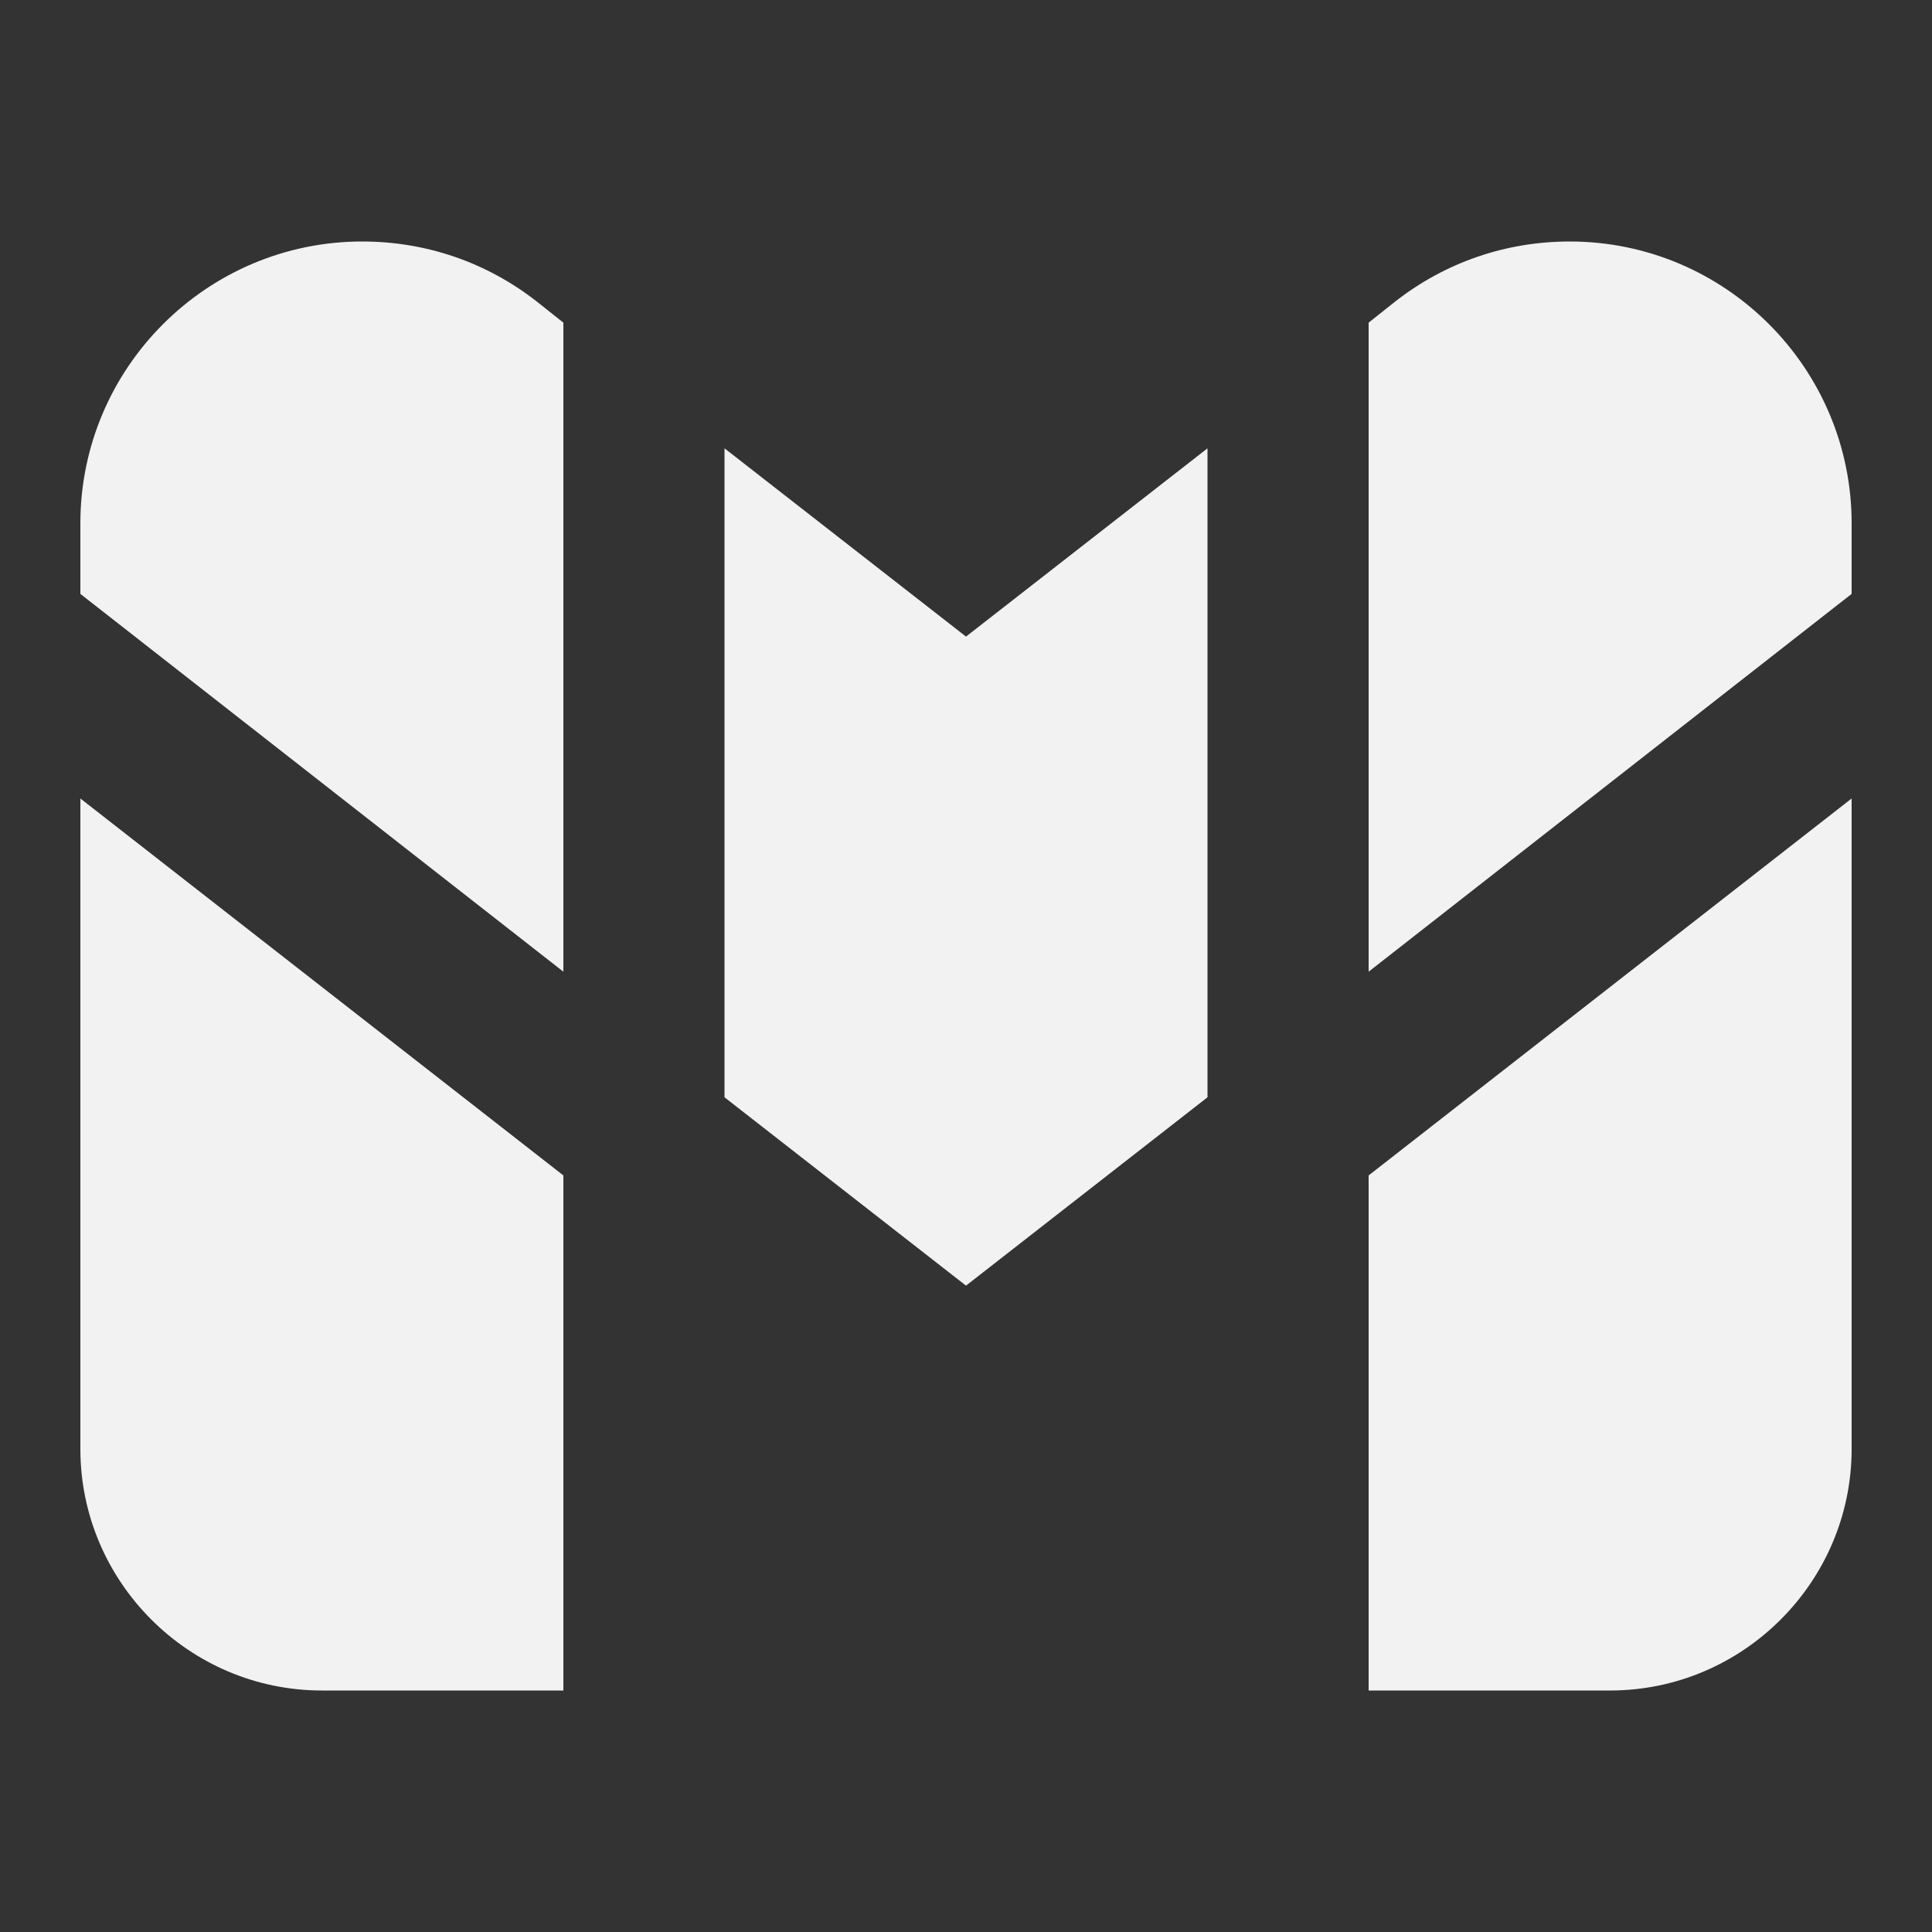 <?xml version="1.0" encoding="UTF-8"?>
<svg xmlns="http://www.w3.org/2000/svg" xmlns:xlink="http://www.w3.org/1999/xlink" viewBox="0 0 20 20" width="20px" height="20px">
<rect x="0" y="0" width="20" height="20" fill="#333333" stroke="none"/>
<g id="surface120088494">
<path style=" stroke:none;fill-rule:nonzero;fill:rgb(94.902%,94.902%,94.902%);fill-opacity:1;" d="M 14.168 17.5 L 16.668 17.5 C 18.043 17.5 19.168 16.375 19.168 15 L 19.168 8.266 L 14.168 12.168 Z M 16.25 2.5 C 15.59 2.5 14.965 2.715 14.449 3.117 L 14.168 3.34 L 14.168 10.059 L 19.168 6.148 L 19.168 5.418 C 19.168 3.809 17.859 2.5 16.25 2.5 Z M 7.5 4.641 L 7.5 11.359 L 10 13.309 L 12.5 11.359 L 12.5 4.641 L 10 6.59 Z M 0.832 15 C 0.832 16.375 1.957 17.5 3.332 17.5 L 5.832 17.5 L 5.832 12.168 L 0.832 8.266 Z M 3.75 2.5 C 2.141 2.5 0.832 3.809 0.832 5.418 L 0.832 6.148 L 5.832 10.059 L 5.832 3.34 L 5.551 3.117 C 5.035 2.715 4.41 2.5 3.75 2.5 Z M 3.75 2.5 "/>
</g>
</svg>
